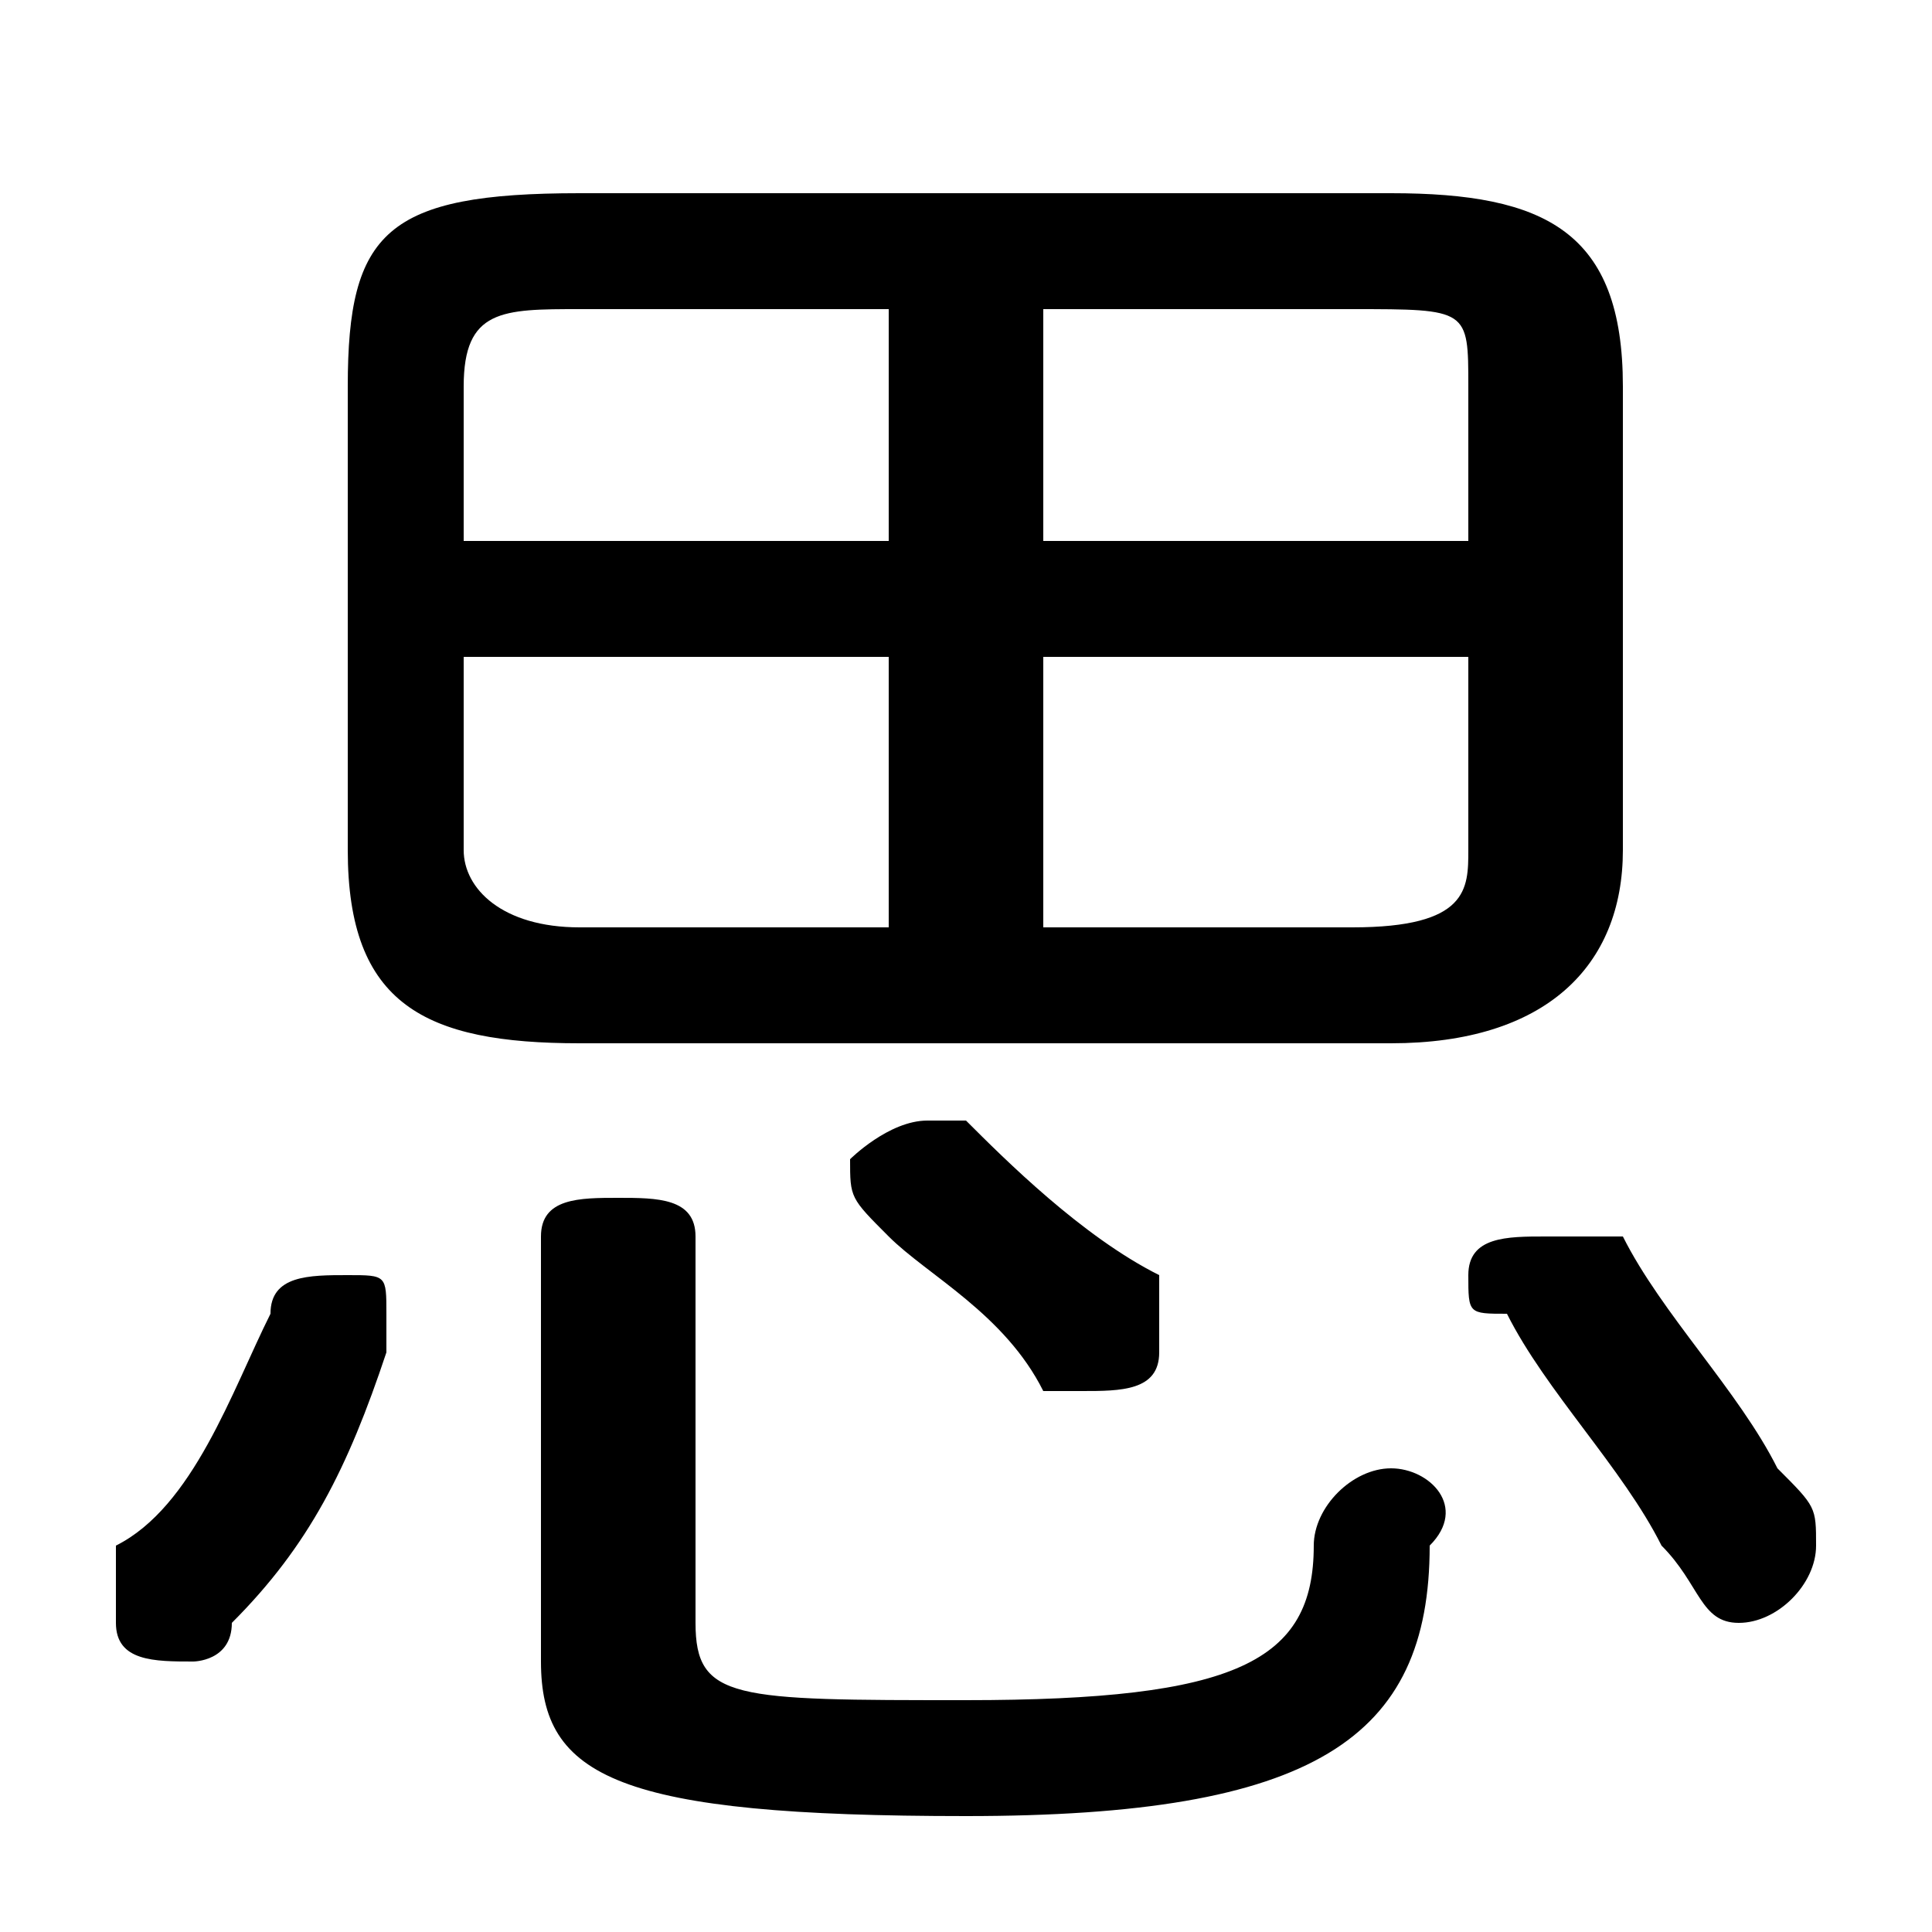 <svg xmlns="http://www.w3.org/2000/svg" viewBox="0 -44.0 50.0 50.0">
    <rect x="0" y="-44.0" width="50.0" height="50.0" fill="#808080" stroke="none"/>
    <g transform="scale(1, -1)">
        <!-- ボディの枠 -->
        <rect x="0" y="-6.0" width="50.0" height="50.0"
            stroke="white" fill="white"/>
        <!-- グリフ座標系の原点 -->
        <circle cx="0" cy="0" r="5" fill="white"/>
        <!-- グリフのアウトライン -->
        <g style="fill:black;stroke:#000000;stroke-width:0;stroke-linecap:round;stroke-linejoin:round;">
        <path d="M 36.0 17.0 C 40.0 17.0 42.0 19.0 42.0 22.0 L 42.0 34.0 C 42.0 38.0 40.0 39.0 36.0 39.0 L 15.0 39.0 C 10.0 39.0 9.0 38.0 9.0 34.0 L 9.0 22.0 C 9.0 18.0 11.0 17.0 15.0 17.0 Z M 38.0 27.0 L 38.0 22.0 C 38.0 21.0 38.0 20.0 35.0 20.0 L 27.0 20.0 L 27.0 27.0 Z M 38.0 30.0 L 27.0 30.0 L 27.0 36.0 L 35.0 36.0 C 38.0 36.0 38.0 36.0 38.0 34.0 Z M 23.0 36.0 L 23.0 30.0 L 12.0 30.0 L 12.0 34.0 C 12.0 36.0 13.0 36.0 15.0 36.0 Z M 12.0 27.0 L 23.0 27.0 L 23.0 20.0 L 15.0 20.0 C 13.0 20.0 12.0 21.0 12.0 22.0 Z M 14.0 1.0 C 14.0 -2.0 16.0 -3.0 25.0 -3.0 C 34.0 -3.0 37.0 -1.0 37.0 4.0 C 38.0 5.0 37.0 6.0 36.0 6.0 C 35.0 6.0 34.0 5.0 34.0 4.0 C 34.0 1.0 32.0 0.0 25.0 0.0 C 19.0 0.0 18.0 0.0 18.0 2.0 L 18.0 12.0 C 18.0 13.0 17.0 13.0 16.0 13.0 C 15.0 13.0 14.0 13.0 14.0 12.0 Z M 7.0 10.0 C 6.0 8.0 5.0 5.0 3.0 4.0 C 3.0 3.0 3.0 3.0 3.0 2.0 C 3.0 1.0 4.0 1.0 5.0 1.0 C 5.0 1.0 6.0 1.0 6.0 2.0 C 8.0 4.0 9.0 6.0 10.0 9.0 C 10.0 9.0 10.0 10.0 10.0 10.0 C 10.0 11.0 10.0 11.0 9.0 11.0 C 8.0 11.0 7.0 11.0 7.0 10.0 Z M 42.0 12.0 C 41.0 12.0 41.0 12.0 40.0 12.0 C 39.0 12.0 38.0 12.0 38.0 11.0 C 38.0 10.0 38.0 10.0 39.0 10.0 C 40.0 8.0 42.0 6.0 43.0 4.0 C 44.0 3.0 44.0 2.0 45.0 2.0 C 46.0 2.0 47.0 3.0 47.0 4.0 C 47.0 5.0 47.0 5.0 46.0 6.0 C 45.0 8.0 43.0 10.0 42.0 12.0 Z M 25.0 15.0 C 25.0 15.0 24.0 15.0 24.0 15.0 C 23.0 15.0 22.0 14.0 22.0 14.0 C 22.0 13.0 22.0 13.0 23.0 12.0 C 24.0 11.0 26.0 10.0 27.0 8.0 C 27.0 8.0 28.0 8.0 28.0 8.0 C 29.0 8.0 30.0 8.0 30.0 9.0 C 30.0 10.0 30.0 10.0 30.0 11.0 C 28.0 12.0 26.0 14.0 25.0 15.0 Z"/>
    </g>
    </g>
</svg>
